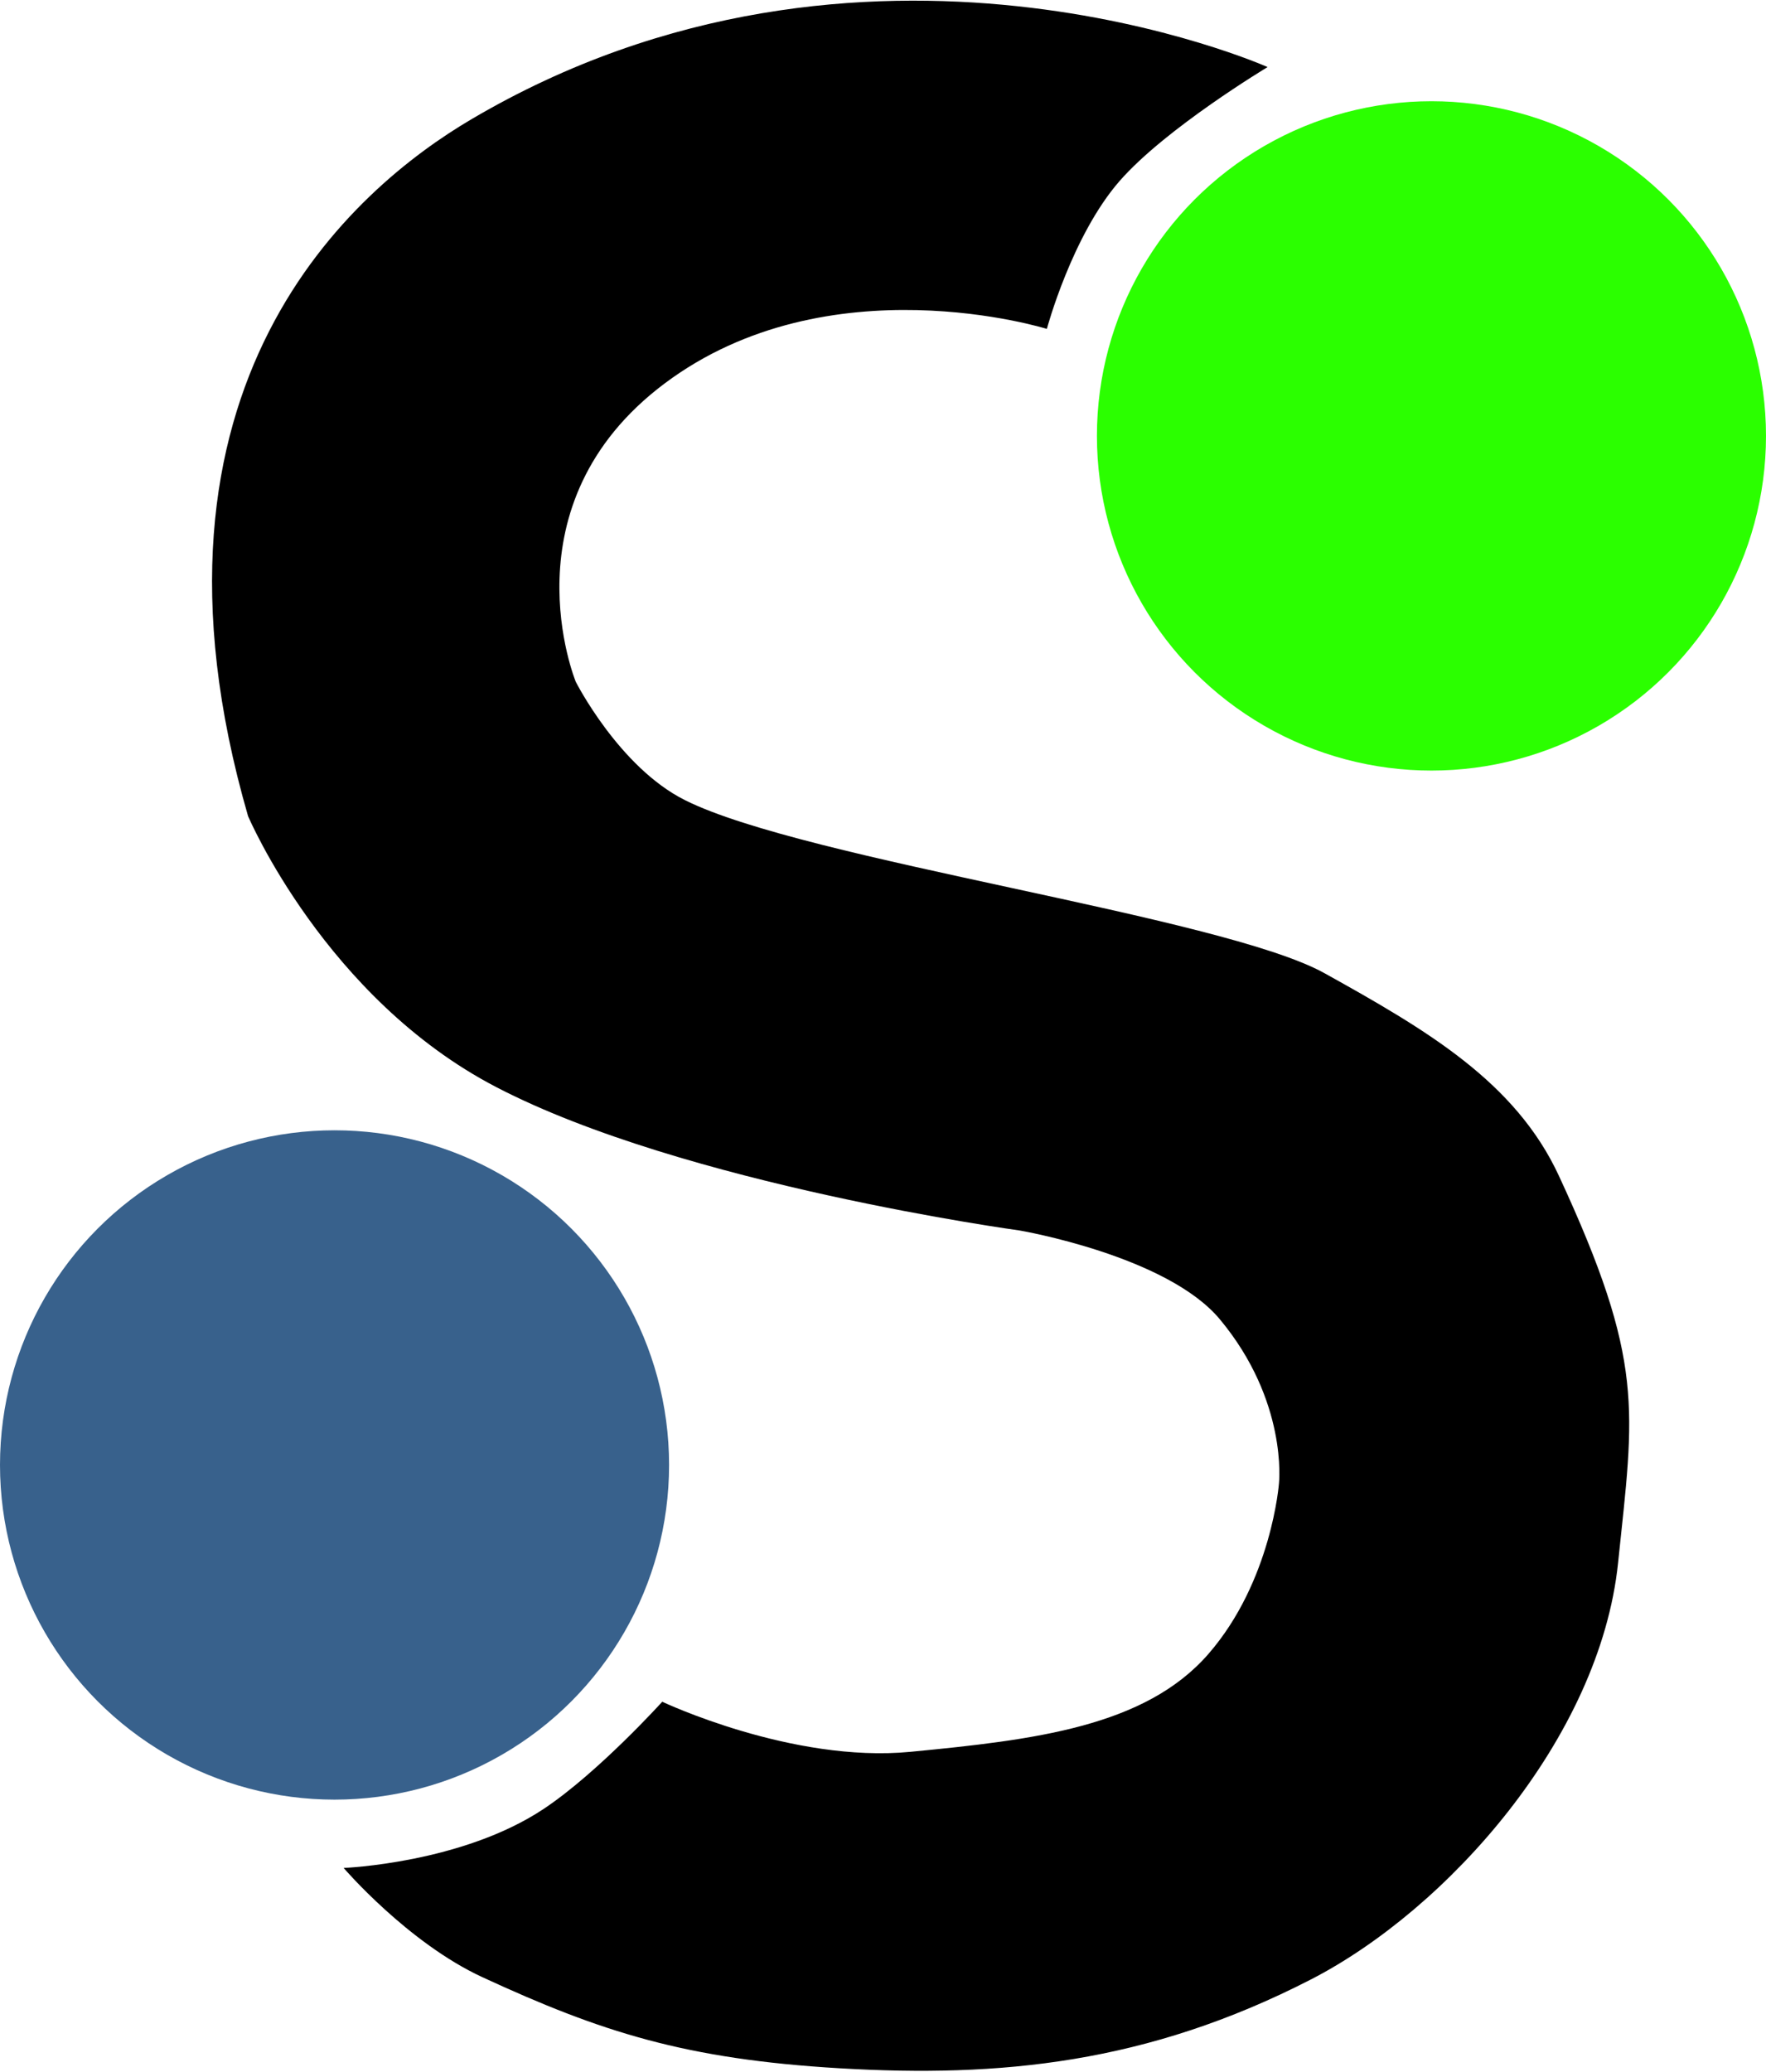 <svg width="776" height="910" viewBox="0 0 776 910" fill="none" xmlns="http://www.w3.org/2000/svg">
<circle cx="629" cy="191.463" r="147" fill="#2BFF00"/>
<circle cx="147" cy="643.463" r="147" fill="#38618C"/>
<path d="M492 79.463C512.285 56.279 557 29.463 557 29.463C557 29.463 379.999 -49.537 206.999 52.463C156.001 82.532 53.999 168.463 108.999 358.463C108.999 358.463 142.999 438.463 217.999 477.463C300.606 520.419 447.999 540.463 447.999 540.463C447.999 540.463 512.666 551.463 535.999 579.463C565.999 615.463 561.999 651.463 561.999 651.463C561.999 651.463 558.826 694.463 530.999 726.463C503.173 758.463 454.457 764.227 399.999 769.463C347.999 774.463 290.999 747.463 290.999 747.463C290.999 747.463 262.899 778.53 238.999 794.463C202.999 818.463 150.999 820.463 150.999 820.463C150.999 820.463 179.146 853.3 211.999 868.463C263.999 892.463 300.999 904.463 368.999 908.463C439.194 912.592 503.999 906.463 575.999 869.463C636 838.63 703 763.463 711 686.463C718.039 618.71 723 598.463 685 516.463C665.888 475.223 627 452.463 581.999 427.463C536.999 402.463 353.999 377.963 300.999 351.463C271.999 336.963 252.999 299.463 252.999 299.463C252.999 299.463 220.999 221.713 291.999 168.463C363.999 114.463 459.999 144.463 459.999 144.463C459.999 144.463 471 103.463 492 79.463Z" fill="black"/>
</svg>
